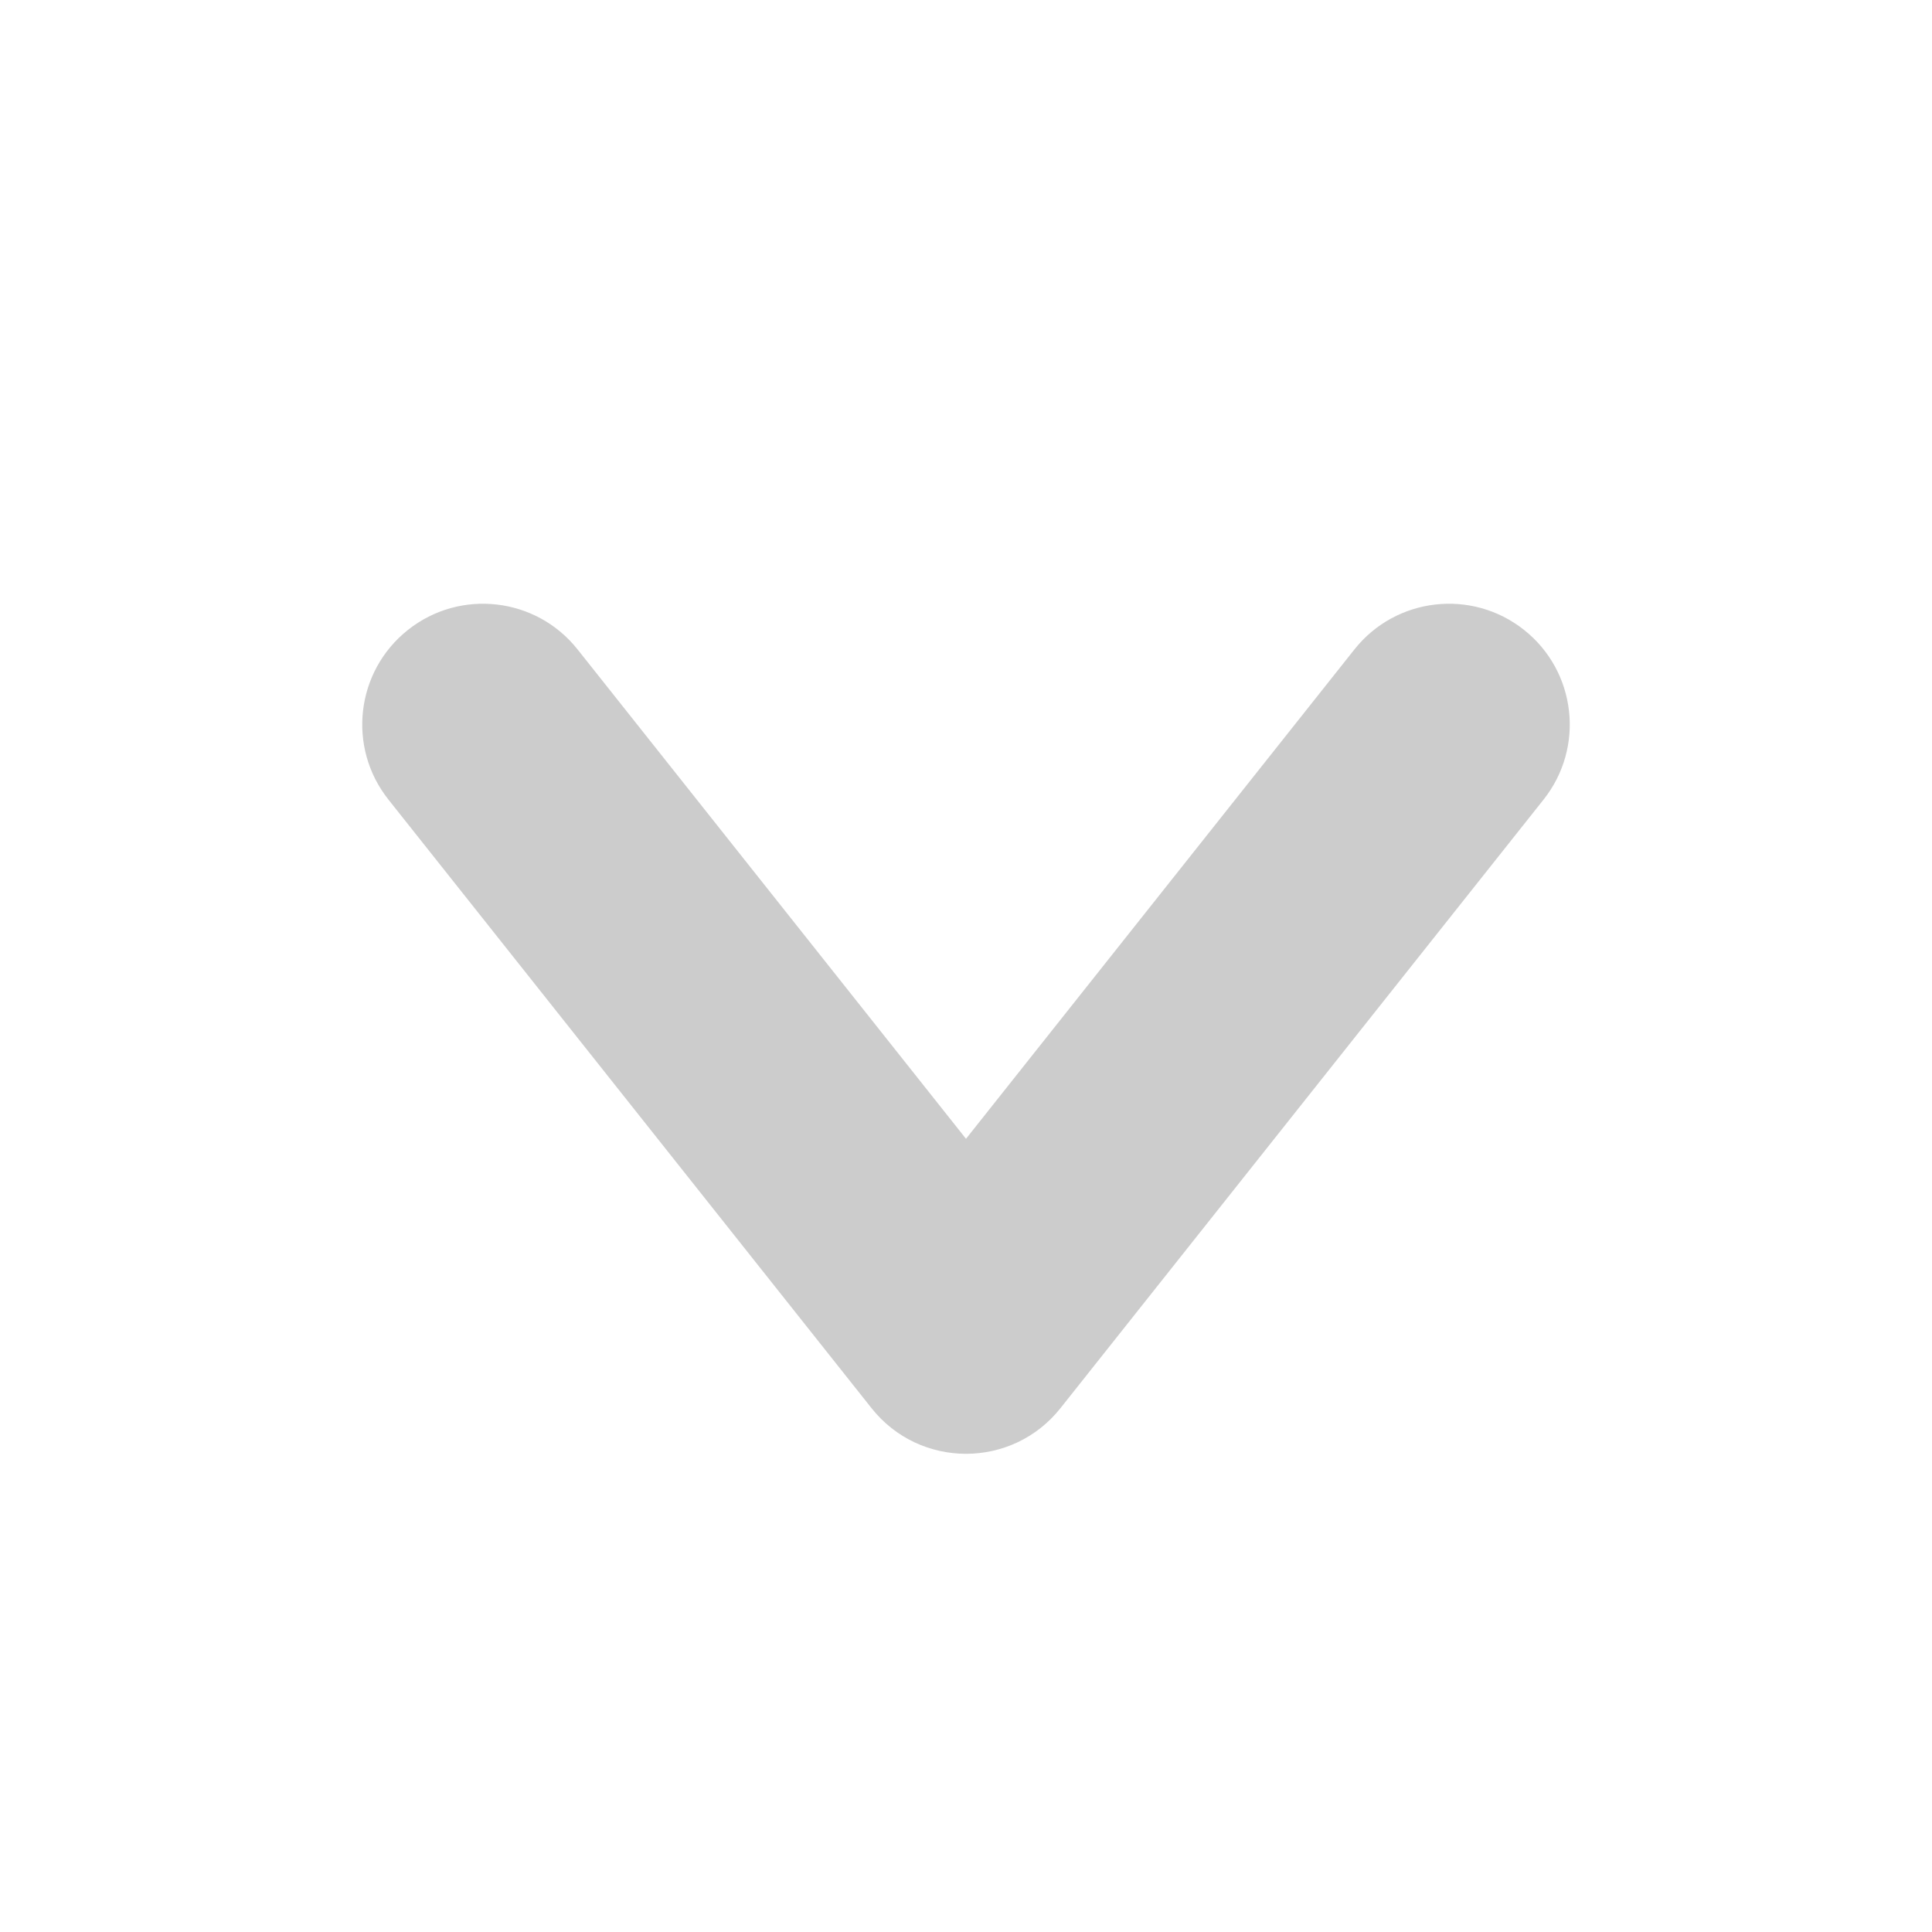 <?xml version="1.0" encoding="UTF-8"?>
<svg width="16px" height="16px" viewBox="0 0 16 16" version="1.1" xmlns="http://www.w3.org/2000/svg" xmlns:xlink="http://www.w3.org/1999/xlink">
    <!-- Generator: Sketch 57.1 (83088) - https://sketch.com -->
    <title>Icons/16/Arrow/down</title>
    <desc>Created with Sketch.</desc>
    <g id="Icons/16/Arrow/down" stroke="none" stroke-width="1" fill="none" fill-rule="evenodd">
        <path d="M4.783,5.378 C4.44,4.946 3.811,4.873 3.378,5.217 C2.946,5.56 2.873,6.189 3.217,6.622 L7.217,11.661 C7.617,12.166 8.383,12.166 8.783,11.661 L12.783,6.622 C13.127,6.189 13.054,5.56 12.622,5.217 C12.189,4.873 11.56,4.946 11.217,5.378 L8,9.431 L4.783,5.378 Z" id="Path-2" fill="#CCCCCC"></path>
    </g>
</svg>